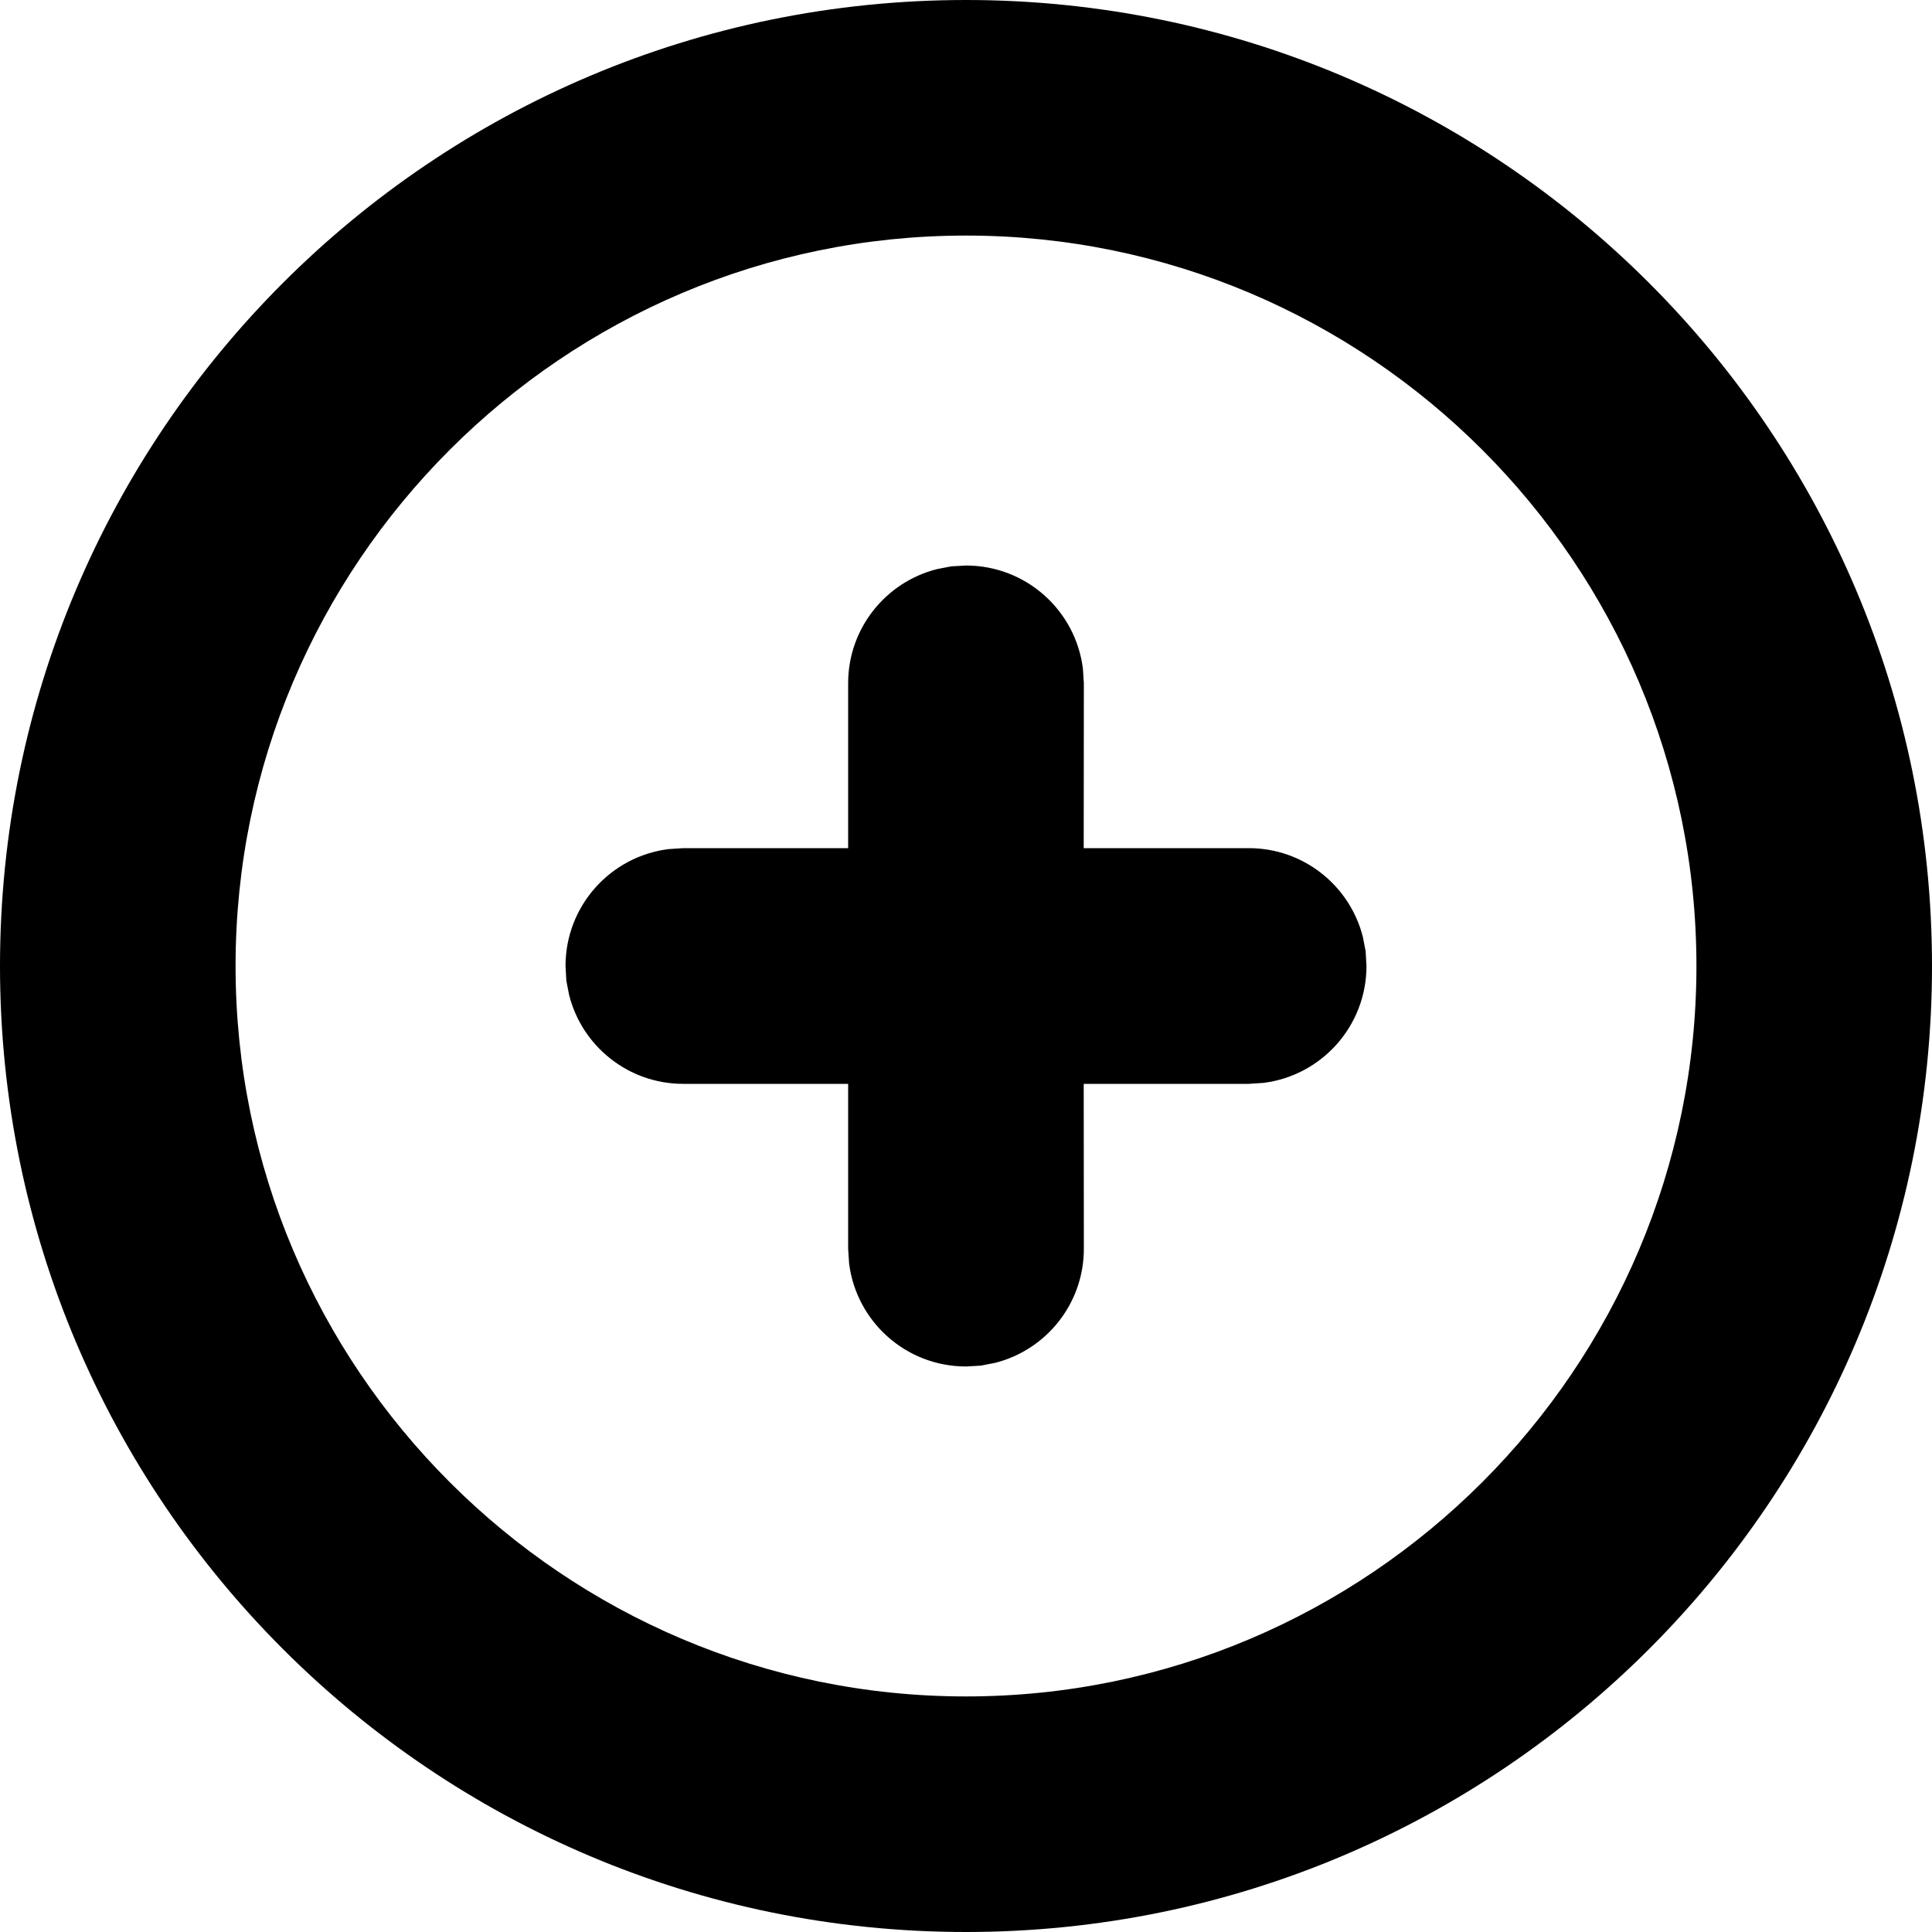 <?xml version="1.0" encoding="UTF-8"?>
<svg width="14px" height="14px" viewBox="0 0 14 14" version="1.1" xmlns="http://www.w3.org/2000/svg" xmlns:xlink="http://www.w3.org/1999/xlink">
    <title>IconPlusCircleSmall@1x</title>
    <g id="Icons" stroke="none" stroke-width="1" fill-rule="evenodd">
        <g id="Icons-/-Small-/-IconPlusCircleSmall" >
            <path d="M7,0 C10.866,0 14,3.134 14,7 C14,10.866 10.866,14 7,14 C3.134,14 0,10.866 0,7 C0,3.134 3.134,0 7,0 Z M7,1.707 C4.082,1.707 1.707,4.082 1.707,7 C1.707,9.918 4.082,12.293 7,12.293 C9.918,12.293 12.293,9.918 12.293,7 C12.293,4.082 9.918,1.707 7,1.707 Z M7,4.098 C7.435,4.098 7.794,4.423 7.847,4.844 L7.854,4.951 L7.853,6.146 L9.049,6.146 C9.448,6.146 9.783,6.42 9.876,6.79 L9.896,6.893 L9.902,7 C9.902,7.435 9.577,7.794 9.156,7.847 L9.049,7.854 L7.853,7.854 L7.854,9.049 C7.854,9.448 7.58,9.783 7.21,9.876 L7.107,9.896 L7,9.902 C6.565,9.902 6.206,9.577 6.153,9.156 L6.146,9.049 L6.146,7.854 L4.951,7.854 C4.552,7.854 4.217,7.58 4.124,7.21 L4.104,7.107 L4.098,7 C4.098,6.565 4.423,6.206 4.844,6.153 L4.951,6.146 L6.146,6.146 L6.146,4.951 C6.146,4.552 6.42,4.217 6.79,4.124 L6.893,4.104 L7,4.098 Z" id="Combined-Shape"></path>
        </g>
    </g>
</svg>